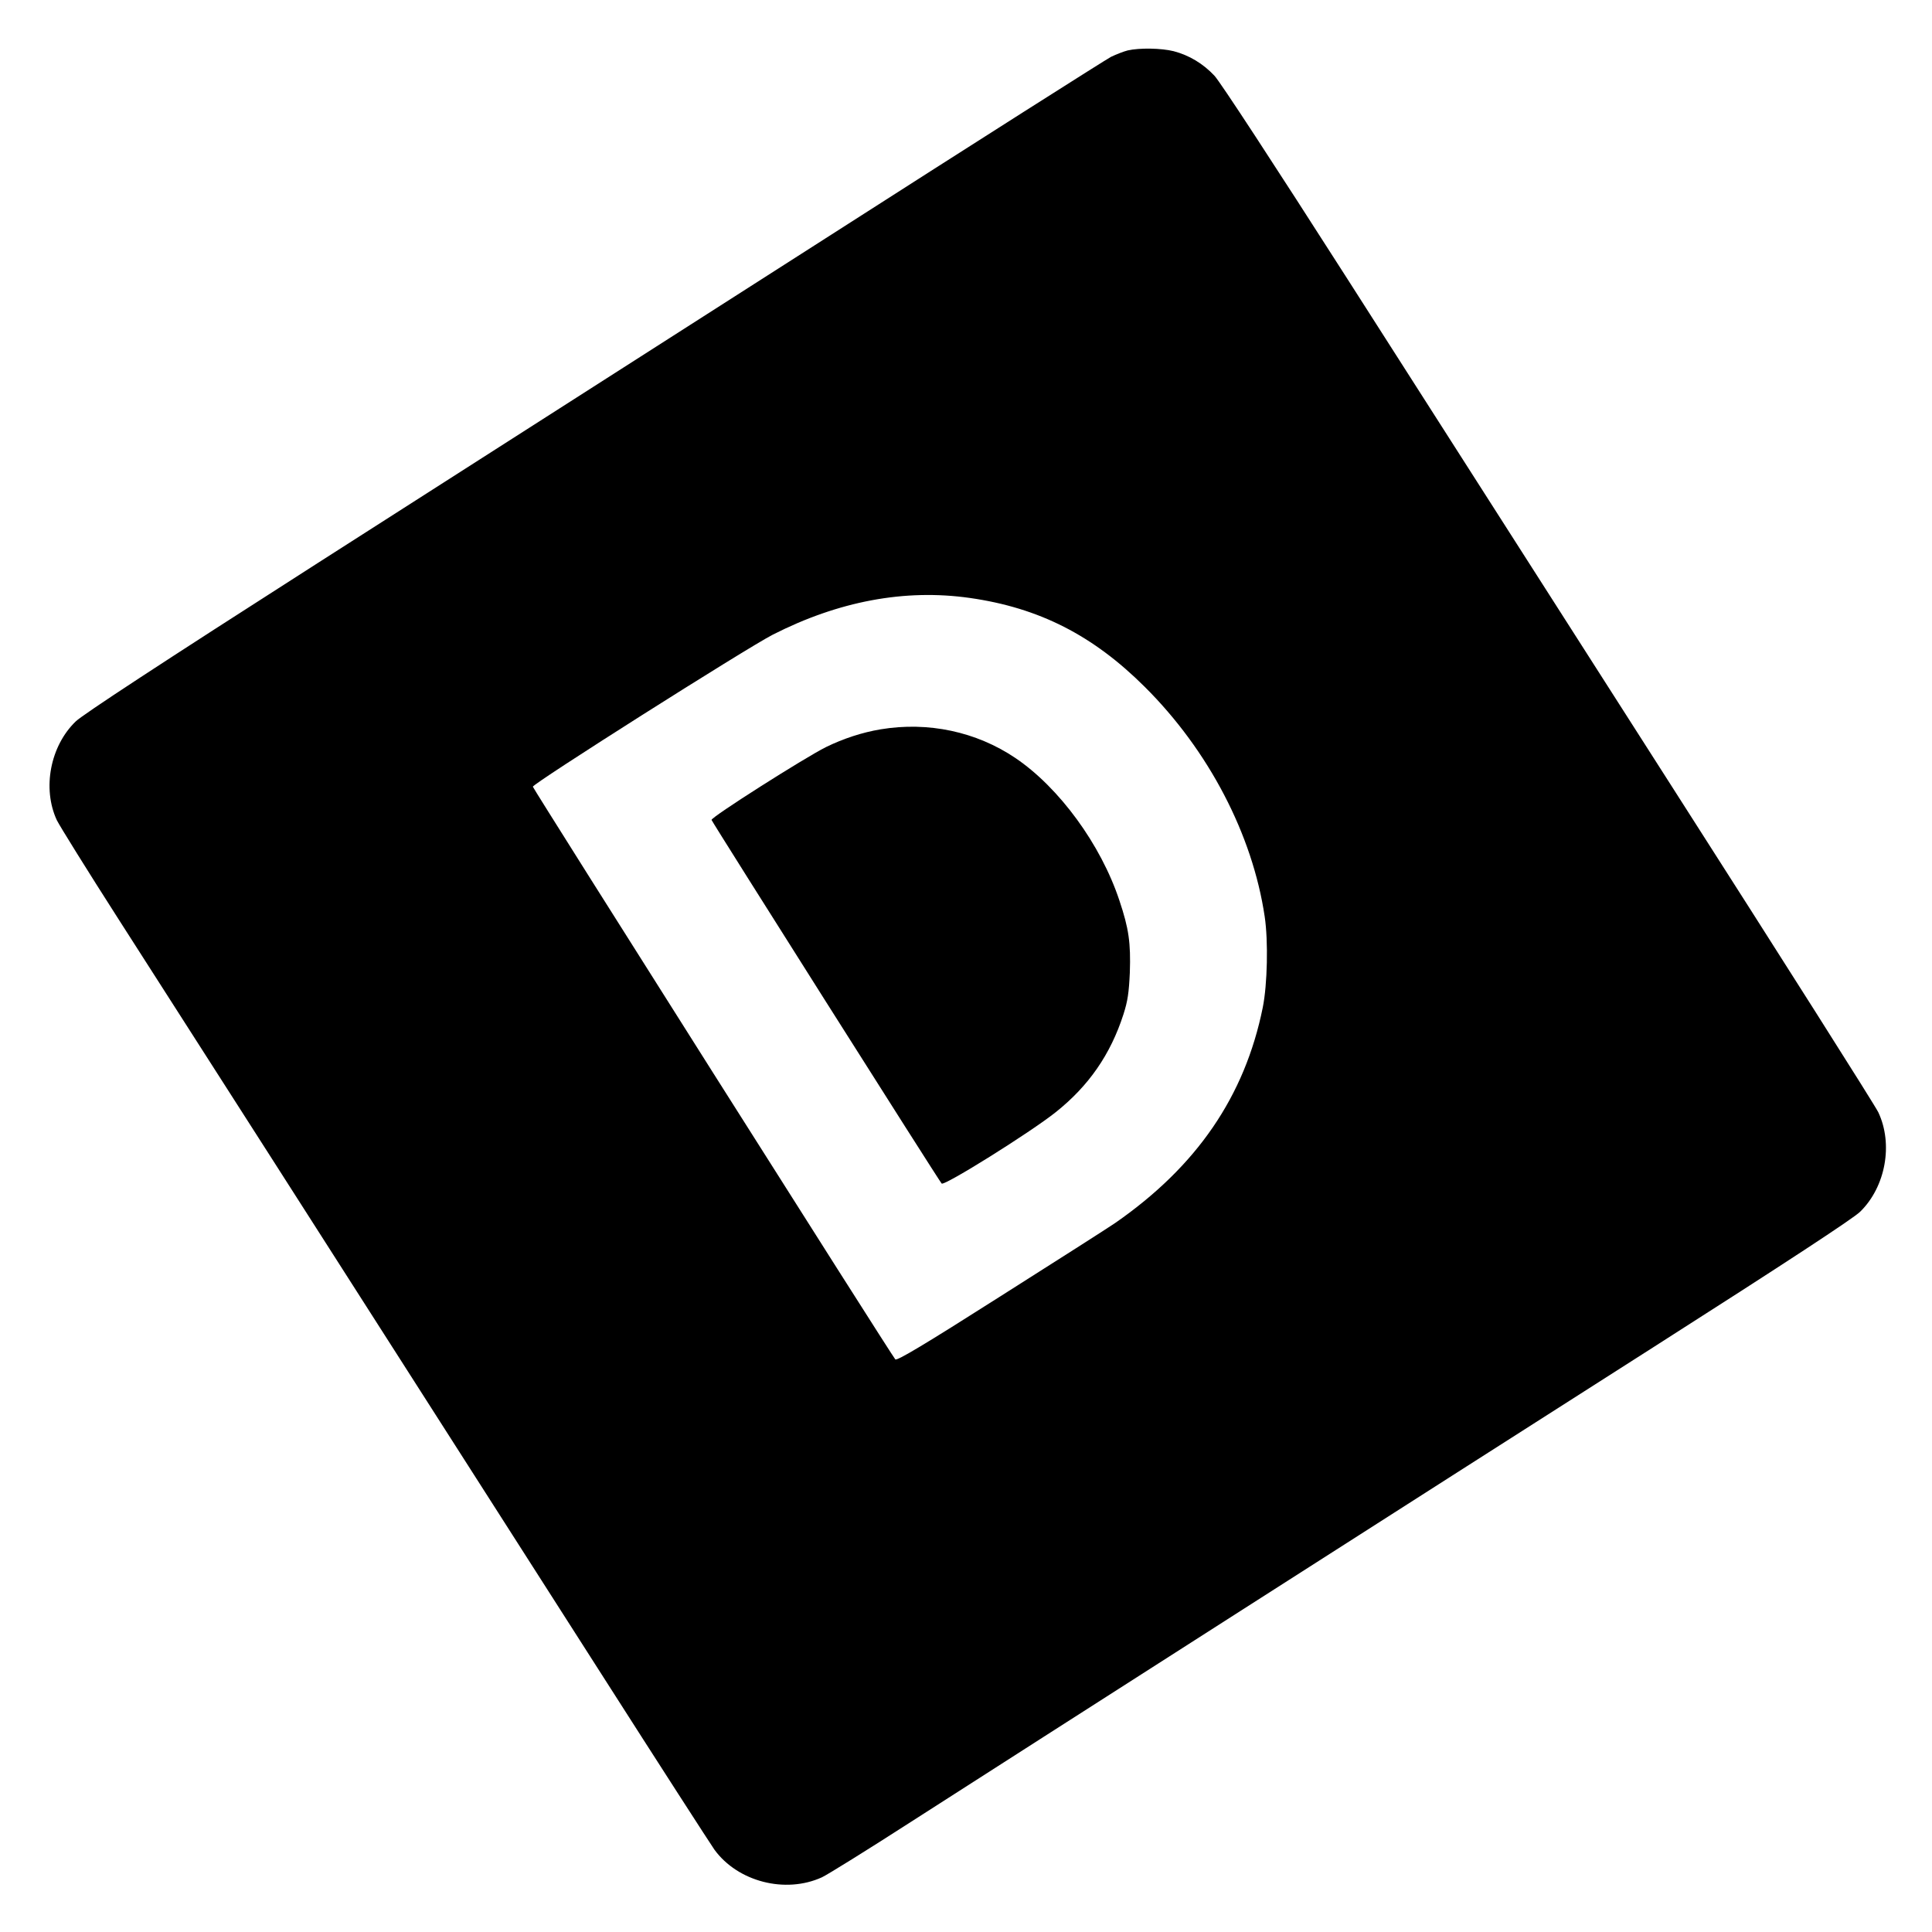 <?xml version="1.0" standalone="no"?>
<!DOCTYPE svg PUBLIC "-//W3C//DTD SVG 20010904//EN"
 "http://www.w3.org/TR/2001/REC-SVG-20010904/DTD/svg10.dtd">
<svg version="1.0" xmlns="http://www.w3.org/2000/svg"
 width="1000pt" height="1000pt" viewBox="0 0 1000 1000"
 preserveAspectRatio="xMidYMid meet">
<g transform="translate(0,1000) scale(0.1,-0.1)"
fill="#000000" stroke="none">
<path d="M5837 9739 c-20 -5 -59 -20 -86 -33 -27 -14 -692 -436 -1477 -939
-786 -503 -1969 -1259 -2629 -1681 -813 -520 -1217 -785 -1253 -820 -132 -127
-174 -347 -98 -511 13 -27 157 -259 321 -515 272 -424 1026 -1602 2498 -3905
302 -473 566 -882 585 -909 121 -166 367 -229 556 -143 28 13 236 142 461 287
600 385 2665 1706 3840 2455 699 446 1037 668 1073 703 132 129 172 350 94
515 -16 34 -497 793 -1069 1687 -571 894 -1327 2075 -1678 2625 -382 597 -659
1021 -689 1053 -59 63 -131 106 -211 127 -64 16 -177 18 -238 4z m-817 -2834
c358 -51 637 -193 905 -460 331 -329 558 -765 621 -1189 19 -127 14 -352 -10
-471 -93 -459 -341 -822 -765 -1116 -35 -24 -303 -195 -595 -380 -393 -250
-534 -334 -542 -325 -15 14 -1872 2949 -1876 2964 -4 14 1102 715 1242 787
340 173 683 238 1020 190z"/>
<path d="M4558 6225 c-96 -16 -193 -48 -283 -92 -112 -56 -597 -364 -592 -377
7 -18 1178 -1869 1191 -1882 13 -14 458 264 590 369 171 136 284 299 351 507
22 69 28 110 33 216 5 154 -5 227 -54 373 -96 290 -312 585 -539 738 -202 136
-451 189 -697 148z"/>
</g>
</svg>
